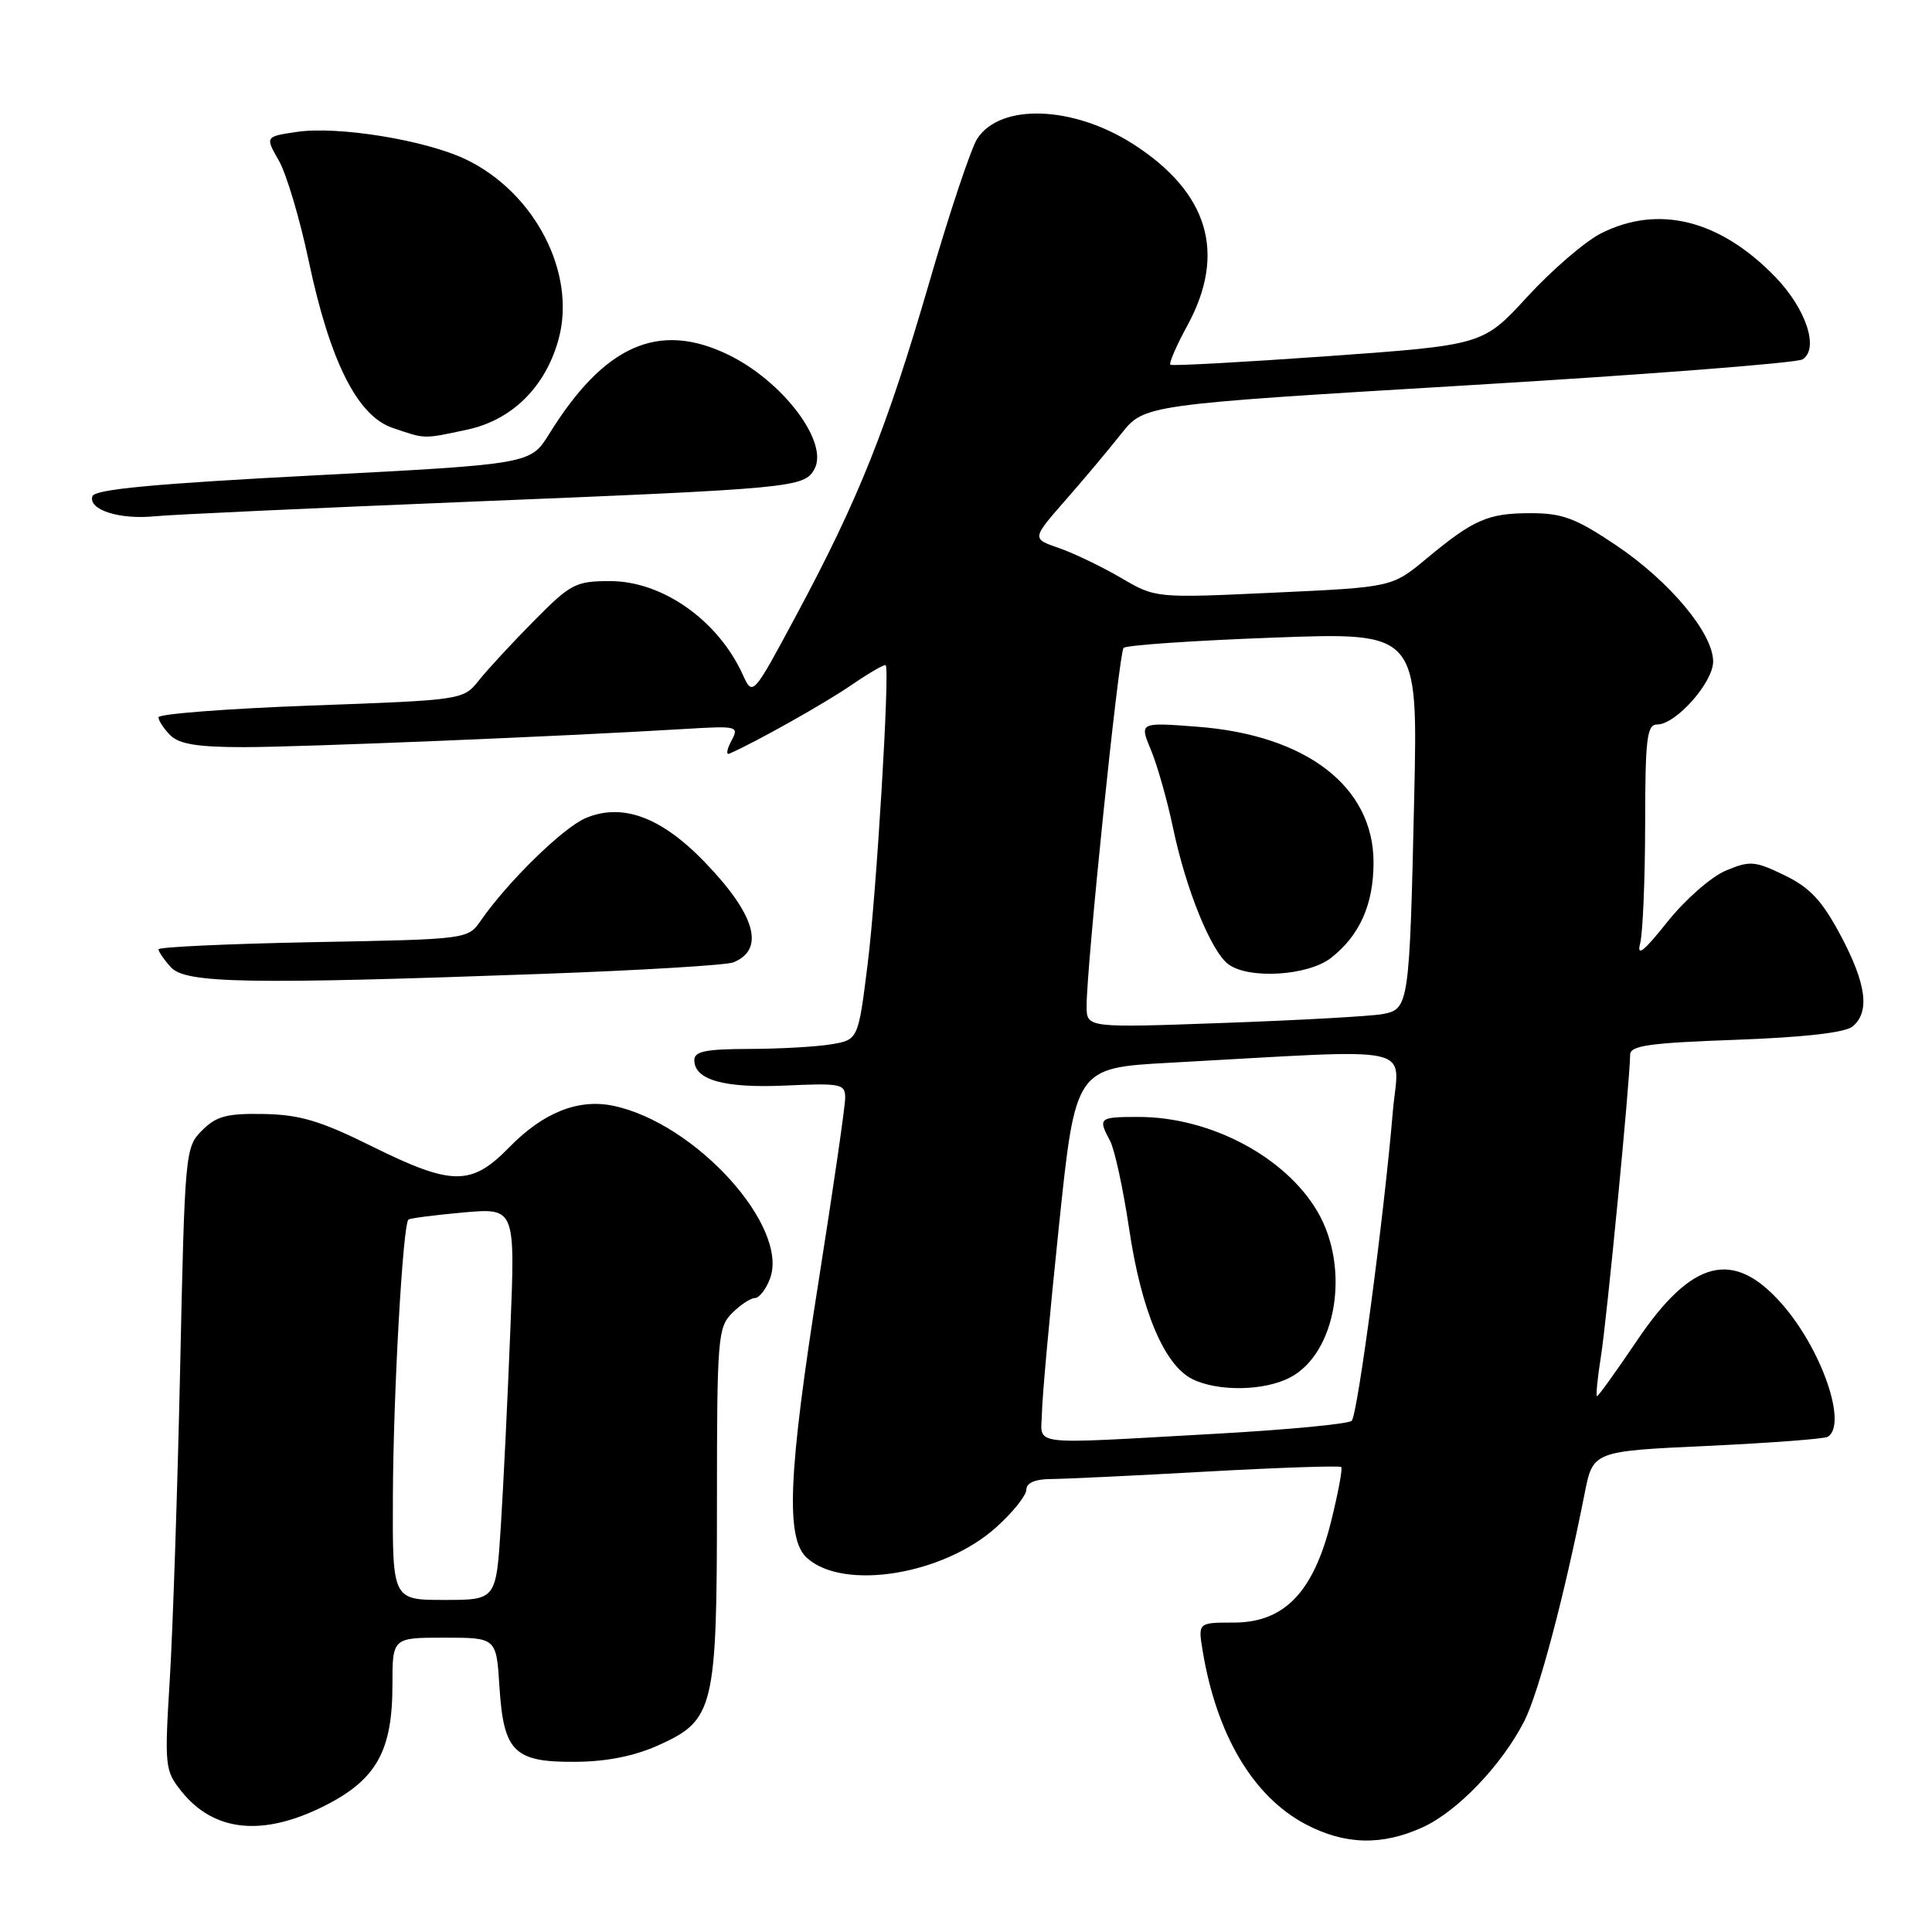 <?xml version="1.0" encoding="UTF-8" standalone="no"?>
<!DOCTYPE svg PUBLIC "-//W3C//DTD SVG 1.1//EN" "http://www.w3.org/Graphics/SVG/1.1/DTD/svg11.dtd" >
<svg xmlns="http://www.w3.org/2000/svg" xmlns:xlink="http://www.w3.org/1999/xlink" version="1.1" viewBox="0 0 256 256">
 <g >
 <path fill="currentColor"
d=" M 188.50 242.13 C 193.12 240.03 199.00 233.88 201.98 228.05 C 203.88 224.32 207.30 211.42 209.97 197.90 C 211.08 192.29 211.08 192.29 226.23 191.59 C 234.56 191.20 241.75 190.66 242.19 190.38 C 244.83 188.75 241.39 178.79 236.12 172.79 C 229.68 165.45 224.19 166.84 216.90 177.65 C 214.17 181.69 211.79 185.00 211.62 185.00 C 211.44 185.00 211.67 182.64 212.13 179.75 C 212.92 174.78 216.00 142.93 216.00 139.76 C 216.00 138.55 218.52 138.19 229.98 137.78 C 239.07 137.45 244.50 136.83 245.48 136.01 C 247.80 134.09 247.31 130.36 243.88 123.92 C 241.42 119.32 239.83 117.61 236.46 115.98 C 232.52 114.07 231.88 114.02 228.68 115.36 C 226.75 116.17 223.29 119.20 220.93 122.16 C 217.81 126.08 216.85 126.84 217.33 125.00 C 217.68 123.62 217.98 116.54 217.99 109.25 C 218.00 97.86 218.22 96.00 219.58 96.00 C 222.06 96.00 227.00 90.44 227.00 87.65 C 227.00 83.92 221.26 77.04 214.14 72.25 C 208.81 68.67 207.04 68.00 202.84 68.00 C 197.15 68.00 195.27 68.82 188.98 74.05 C 184.45 77.81 184.45 77.81 168.79 78.53 C 153.12 79.26 153.12 79.26 148.52 76.56 C 145.99 75.08 142.30 73.31 140.32 72.62 C 136.72 71.38 136.72 71.38 141.11 66.36 C 143.53 63.61 146.88 59.61 148.56 57.49 C 151.62 53.62 151.62 53.62 194.56 51.05 C 218.18 49.64 238.11 48.09 238.85 47.62 C 241.07 46.20 239.32 40.92 235.23 36.69 C 227.89 29.10 219.70 27.07 212.09 30.95 C 209.99 32.03 205.62 35.79 202.38 39.32 C 196.50 45.72 196.50 45.72 176.00 47.19 C 164.72 47.99 155.31 48.51 155.09 48.33 C 154.86 48.15 155.87 45.81 157.34 43.12 C 162.54 33.56 160.13 25.50 150.15 19.09 C 142.20 14.00 132.58 13.66 129.50 18.36 C 128.68 19.61 125.79 28.25 123.09 37.57 C 117.49 56.81 113.77 66.13 105.52 81.51 C 99.74 92.28 99.74 92.28 98.42 89.39 C 95.14 82.19 87.78 77.00 80.84 77.00 C 76.27 77.00 75.62 77.34 70.73 82.29 C 67.85 85.20 64.57 88.75 63.44 90.17 C 61.38 92.75 61.30 92.76 41.19 93.49 C 30.08 93.90 21.00 94.60 21.00 95.04 C 21.00 95.49 21.71 96.56 22.57 97.43 C 23.74 98.60 26.22 99.00 32.28 99.00 C 39.91 99.00 74.63 97.57 90.74 96.59 C 97.78 96.17 97.96 96.21 96.90 98.19 C 96.30 99.31 96.19 100.06 96.65 99.86 C 100.19 98.31 109.26 93.21 112.82 90.77 C 115.20 89.14 117.24 87.96 117.37 88.15 C 117.91 88.99 116.13 118.43 114.98 127.64 C 113.72 137.78 113.72 137.78 110.11 138.38 C 108.12 138.71 103.24 138.98 99.25 138.99 C 93.55 139.00 92.00 139.31 92.00 140.46 C 92.00 143.11 95.96 144.21 104.12 143.84 C 111.46 143.51 112.00 143.62 111.99 145.49 C 111.99 146.60 110.42 157.40 108.51 169.50 C 104.43 195.26 104.07 203.85 106.92 206.43 C 111.78 210.83 125.04 208.67 132.04 202.34 C 134.22 200.38 136.00 198.14 136.00 197.38 C 136.00 196.49 137.16 195.99 139.25 195.98 C 141.04 195.97 150.34 195.53 159.93 194.99 C 169.52 194.46 177.52 194.19 177.72 194.39 C 177.92 194.59 177.31 197.84 176.37 201.63 C 174.03 211.00 170.17 215.00 163.47 215.00 C 158.74 215.00 158.74 215.00 159.36 218.75 C 161.20 229.87 166.04 238.04 172.98 241.71 C 178.18 244.46 183.10 244.59 188.50 242.13 Z  M 43.07 239.25 C 49.88 235.80 52.00 232.01 52.00 223.25 C 52.00 217.00 52.00 217.00 58.88 217.00 C 65.77 217.00 65.77 217.00 66.18 223.51 C 66.73 232.15 68.12 233.52 76.29 233.45 C 80.42 233.42 84.10 232.68 87.28 231.24 C 94.63 227.93 95.00 226.39 95.00 199.03 C 95.00 177.33 95.12 175.88 97.00 174.00 C 98.10 172.90 99.46 172.00 100.02 172.00 C 100.59 172.00 101.49 170.85 102.02 169.45 C 104.63 162.57 92.16 148.79 81.25 146.52 C 76.63 145.56 71.98 147.41 67.48 152.02 C 62.44 157.18 59.91 157.16 49.21 151.86 C 42.45 148.51 39.72 147.70 34.96 147.61 C 30.07 147.52 28.67 147.89 26.78 149.78 C 24.54 152.01 24.49 152.59 23.87 181.28 C 23.52 197.35 22.90 215.90 22.50 222.50 C 21.79 234.01 21.85 234.62 24.02 237.33 C 28.34 242.76 34.85 243.41 43.07 239.25 Z  M 72.00 129.04 C 84.93 128.57 96.25 127.89 97.17 127.52 C 101.44 125.80 100.09 121.15 93.29 114.14 C 87.57 108.24 82.44 106.36 77.61 108.40 C 74.62 109.66 67.29 116.82 63.71 121.98 C 61.99 124.46 61.99 124.46 41.50 124.84 C 30.22 125.06 21.00 125.48 21.00 125.79 C 21.00 126.09 21.74 127.17 22.65 128.17 C 24.59 130.31 32.86 130.46 72.00 129.04 Z  M 62.50 66.47 C 105.27 64.73 106.60 64.61 107.93 62.13 C 109.83 58.58 103.71 50.49 96.49 47.00 C 87.27 42.53 80.06 45.73 72.77 57.50 C 70.29 61.50 70.29 61.50 41.48 63.00 C 20.40 64.10 12.55 64.84 12.25 65.75 C 11.65 67.54 15.82 68.88 20.50 68.41 C 22.70 68.19 41.60 67.32 62.50 66.47 Z  M 61.91 56.93 C 67.88 55.65 72.32 51.23 74.03 44.89 C 76.38 36.17 70.87 25.52 61.75 21.13 C 56.39 18.56 44.79 16.67 39.31 17.48 C 35.13 18.10 35.13 18.10 36.96 21.30 C 37.96 23.06 39.73 29.00 40.89 34.50 C 43.70 47.83 47.34 55.10 52.00 56.69 C 56.43 58.20 56.00 58.19 61.91 56.93 Z  M 138.06 187.25 C 138.09 185.19 139.10 174.05 140.31 162.50 C 142.50 141.50 142.50 141.50 155.00 140.82 C 188.75 138.98 185.32 138.22 184.55 147.37 C 183.39 161.15 179.89 187.46 179.11 188.26 C 178.71 188.68 170.53 189.46 160.94 189.99 C 135.73 191.39 137.99 191.66 138.06 187.25 Z  M 170.91 182.54 C 177.09 179.35 178.97 168.03 174.56 160.52 C 170.31 153.27 160.35 148.00 150.87 148.00 C 145.60 148.00 145.46 148.12 147.09 151.17 C 147.69 152.29 148.83 157.54 149.62 162.85 C 151.23 173.68 154.27 180.89 158.00 182.74 C 161.38 184.41 167.49 184.32 170.91 182.54 Z  M 143.98 133.35 C 143.96 128.17 148.25 86.51 148.88 85.85 C 149.22 85.49 158.14 84.88 168.69 84.49 C 187.88 83.77 187.88 83.77 187.39 105.64 C 186.77 133.20 186.69 133.71 183.22 134.37 C 181.72 134.65 172.29 135.18 162.25 135.54 C 144.00 136.20 144.00 136.20 143.98 133.35 Z  M 176.39 126.91 C 180.18 123.93 182.00 119.83 182.00 114.28 C 182.00 104.23 173.10 97.38 158.59 96.29 C 150.98 95.71 150.98 95.71 152.50 99.36 C 153.34 101.36 154.67 106.05 155.45 109.78 C 157.15 117.86 160.46 126.02 162.74 127.75 C 165.43 129.79 173.34 129.31 176.39 126.91 Z  M 52.06 198.25 C 52.11 184.70 53.38 162.23 54.12 161.60 C 54.33 161.42 57.60 161.00 61.39 160.66 C 68.28 160.05 68.28 160.05 67.62 176.27 C 67.27 185.20 66.70 196.89 66.36 202.25 C 65.74 212.00 65.74 212.00 58.87 212.00 C 52.00 212.00 52.00 212.00 52.06 198.25 Z "/>
</g>
</svg>